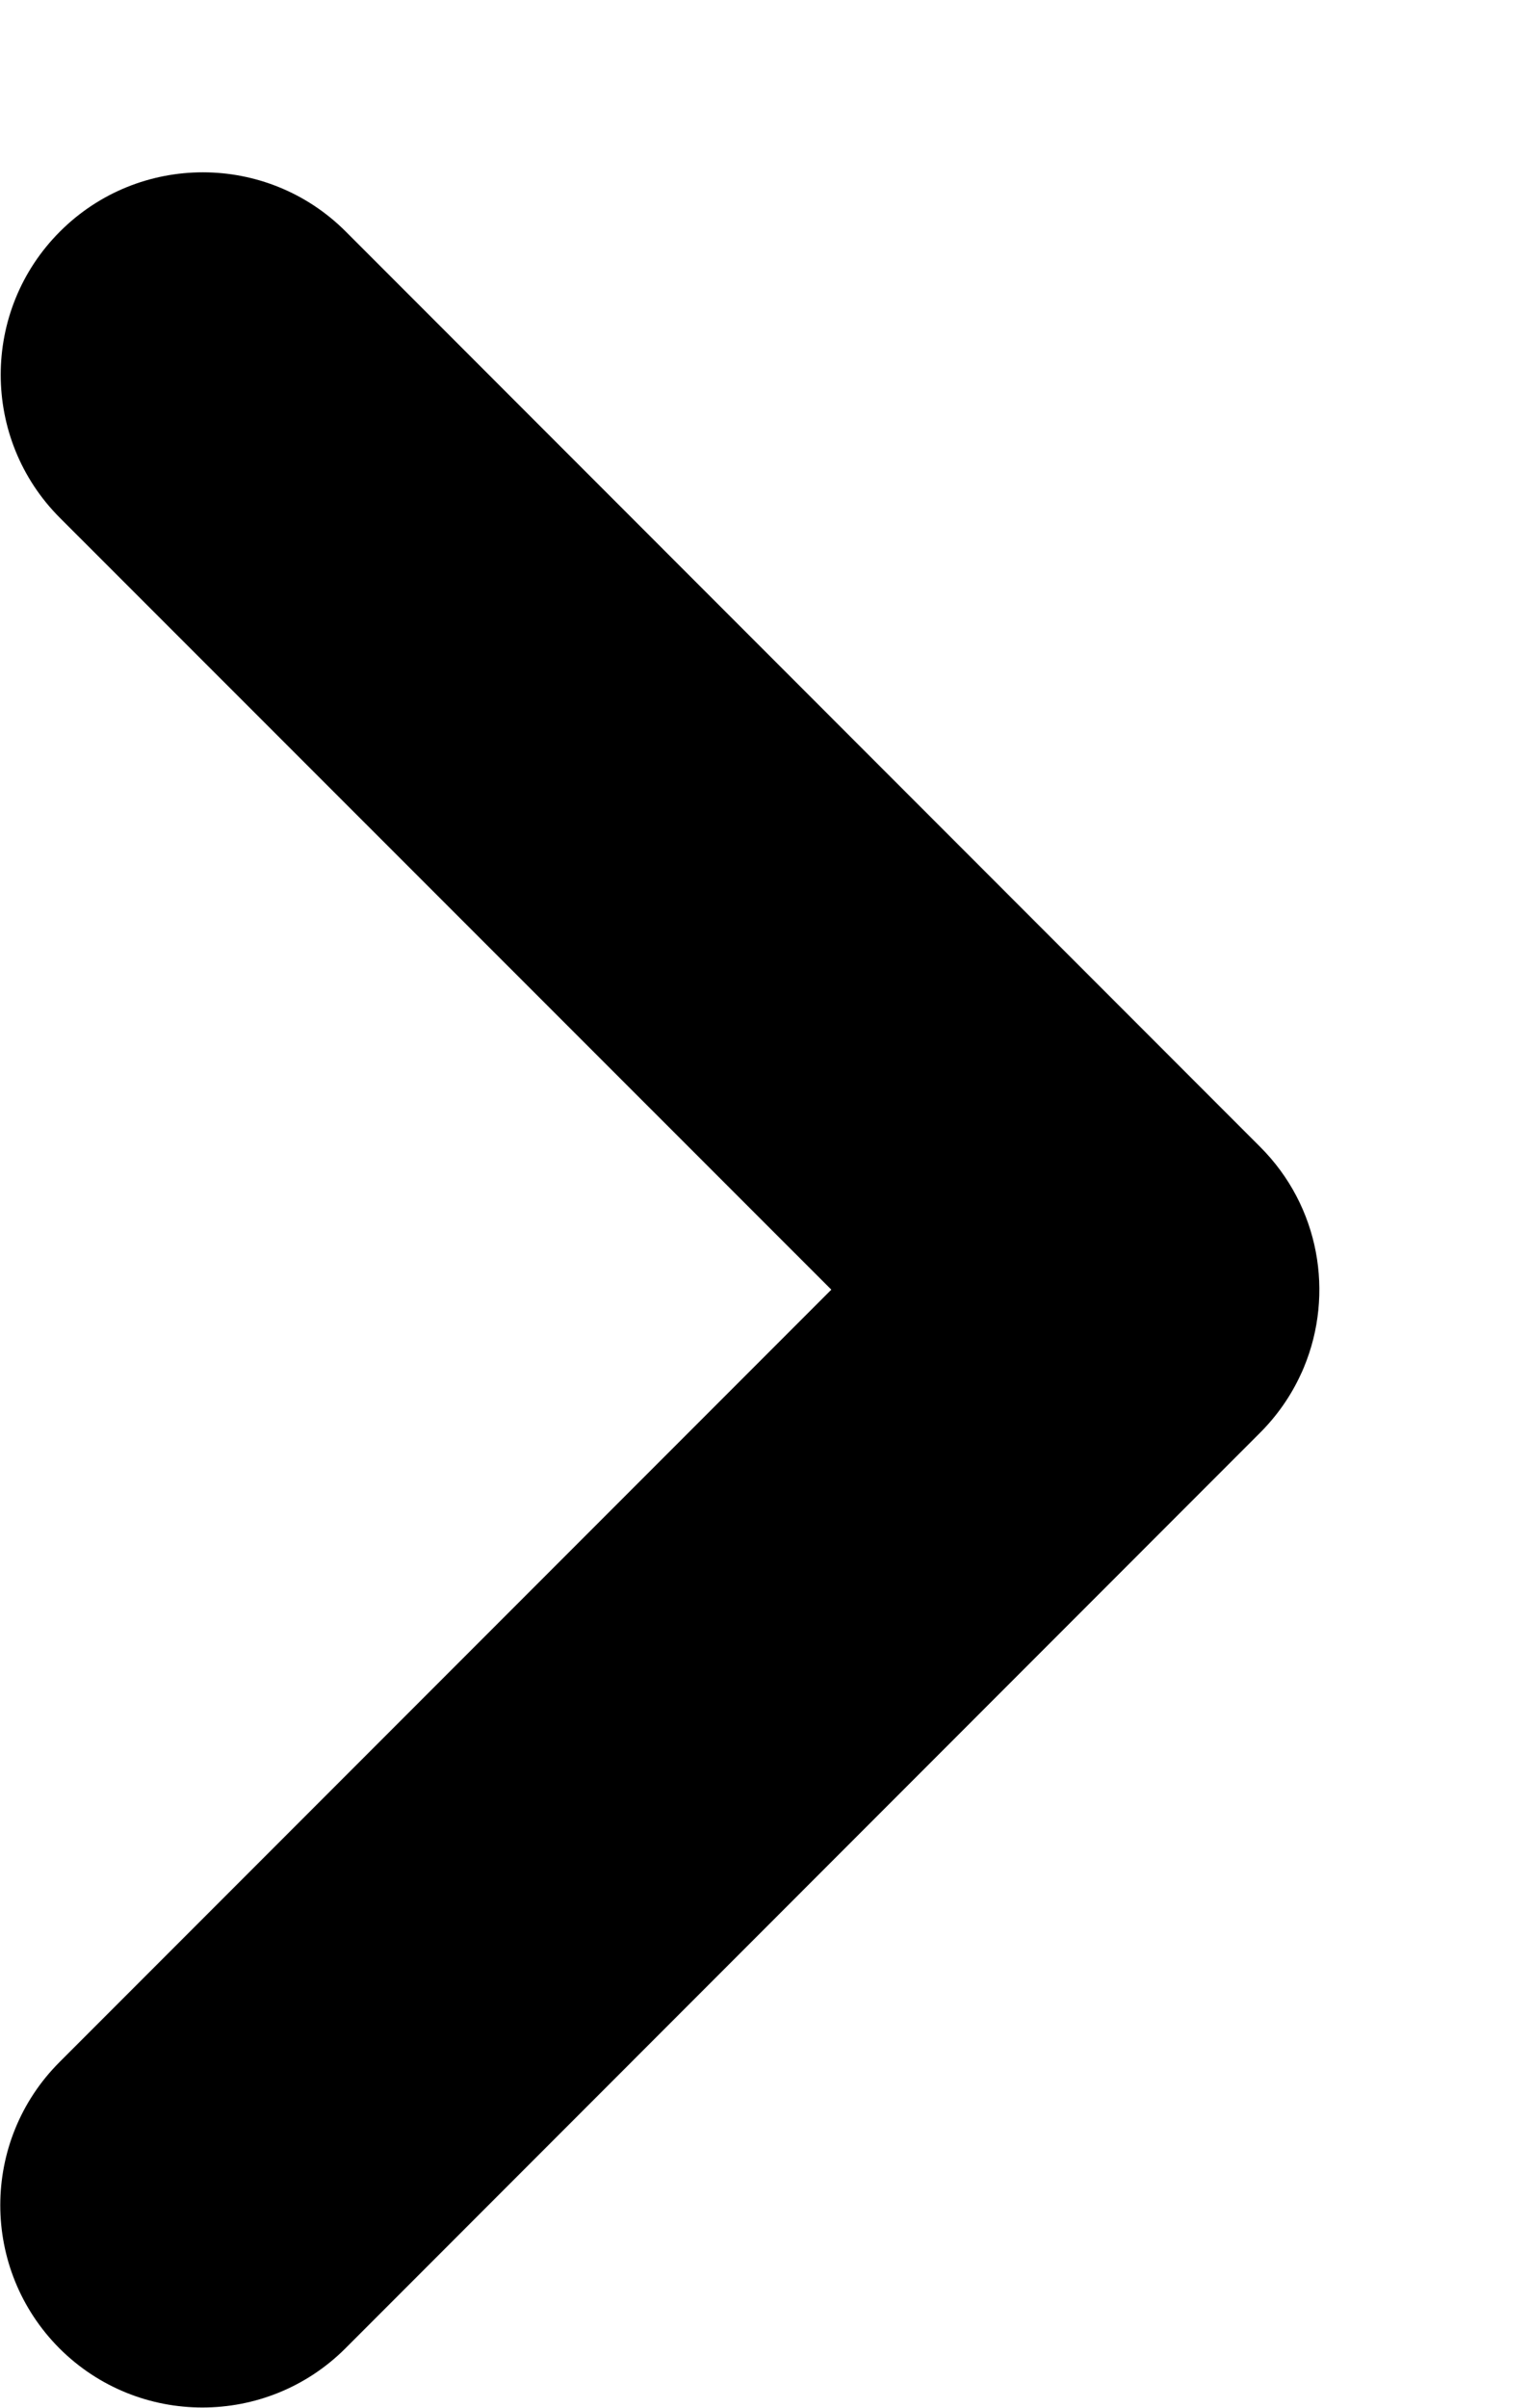 <svg width="7" height="11" viewBox="0 0 7 11" fill="none" xmlns="http://www.w3.org/2000/svg">
<path fill-rule="evenodd" clip-rule="evenodd" d="M0.272 10.729C0.633 11.089 1.218 11.089 1.579 10.729L5.761 6.546C5.84 6.467 5.902 6.377 5.946 6.282C5.952 6.27 5.957 6.258 5.962 6.246C6.101 5.911 6.034 5.511 5.761 5.239L1.581 1.058C1.22 0.697 0.635 0.697 0.274 1.058C-0.087 1.419 -0.087 2.005 0.274 2.366L3.801 5.892L0.272 9.421C-0.089 9.782 -0.089 10.367 0.272 10.729Z" fill="black"/>
</svg>
